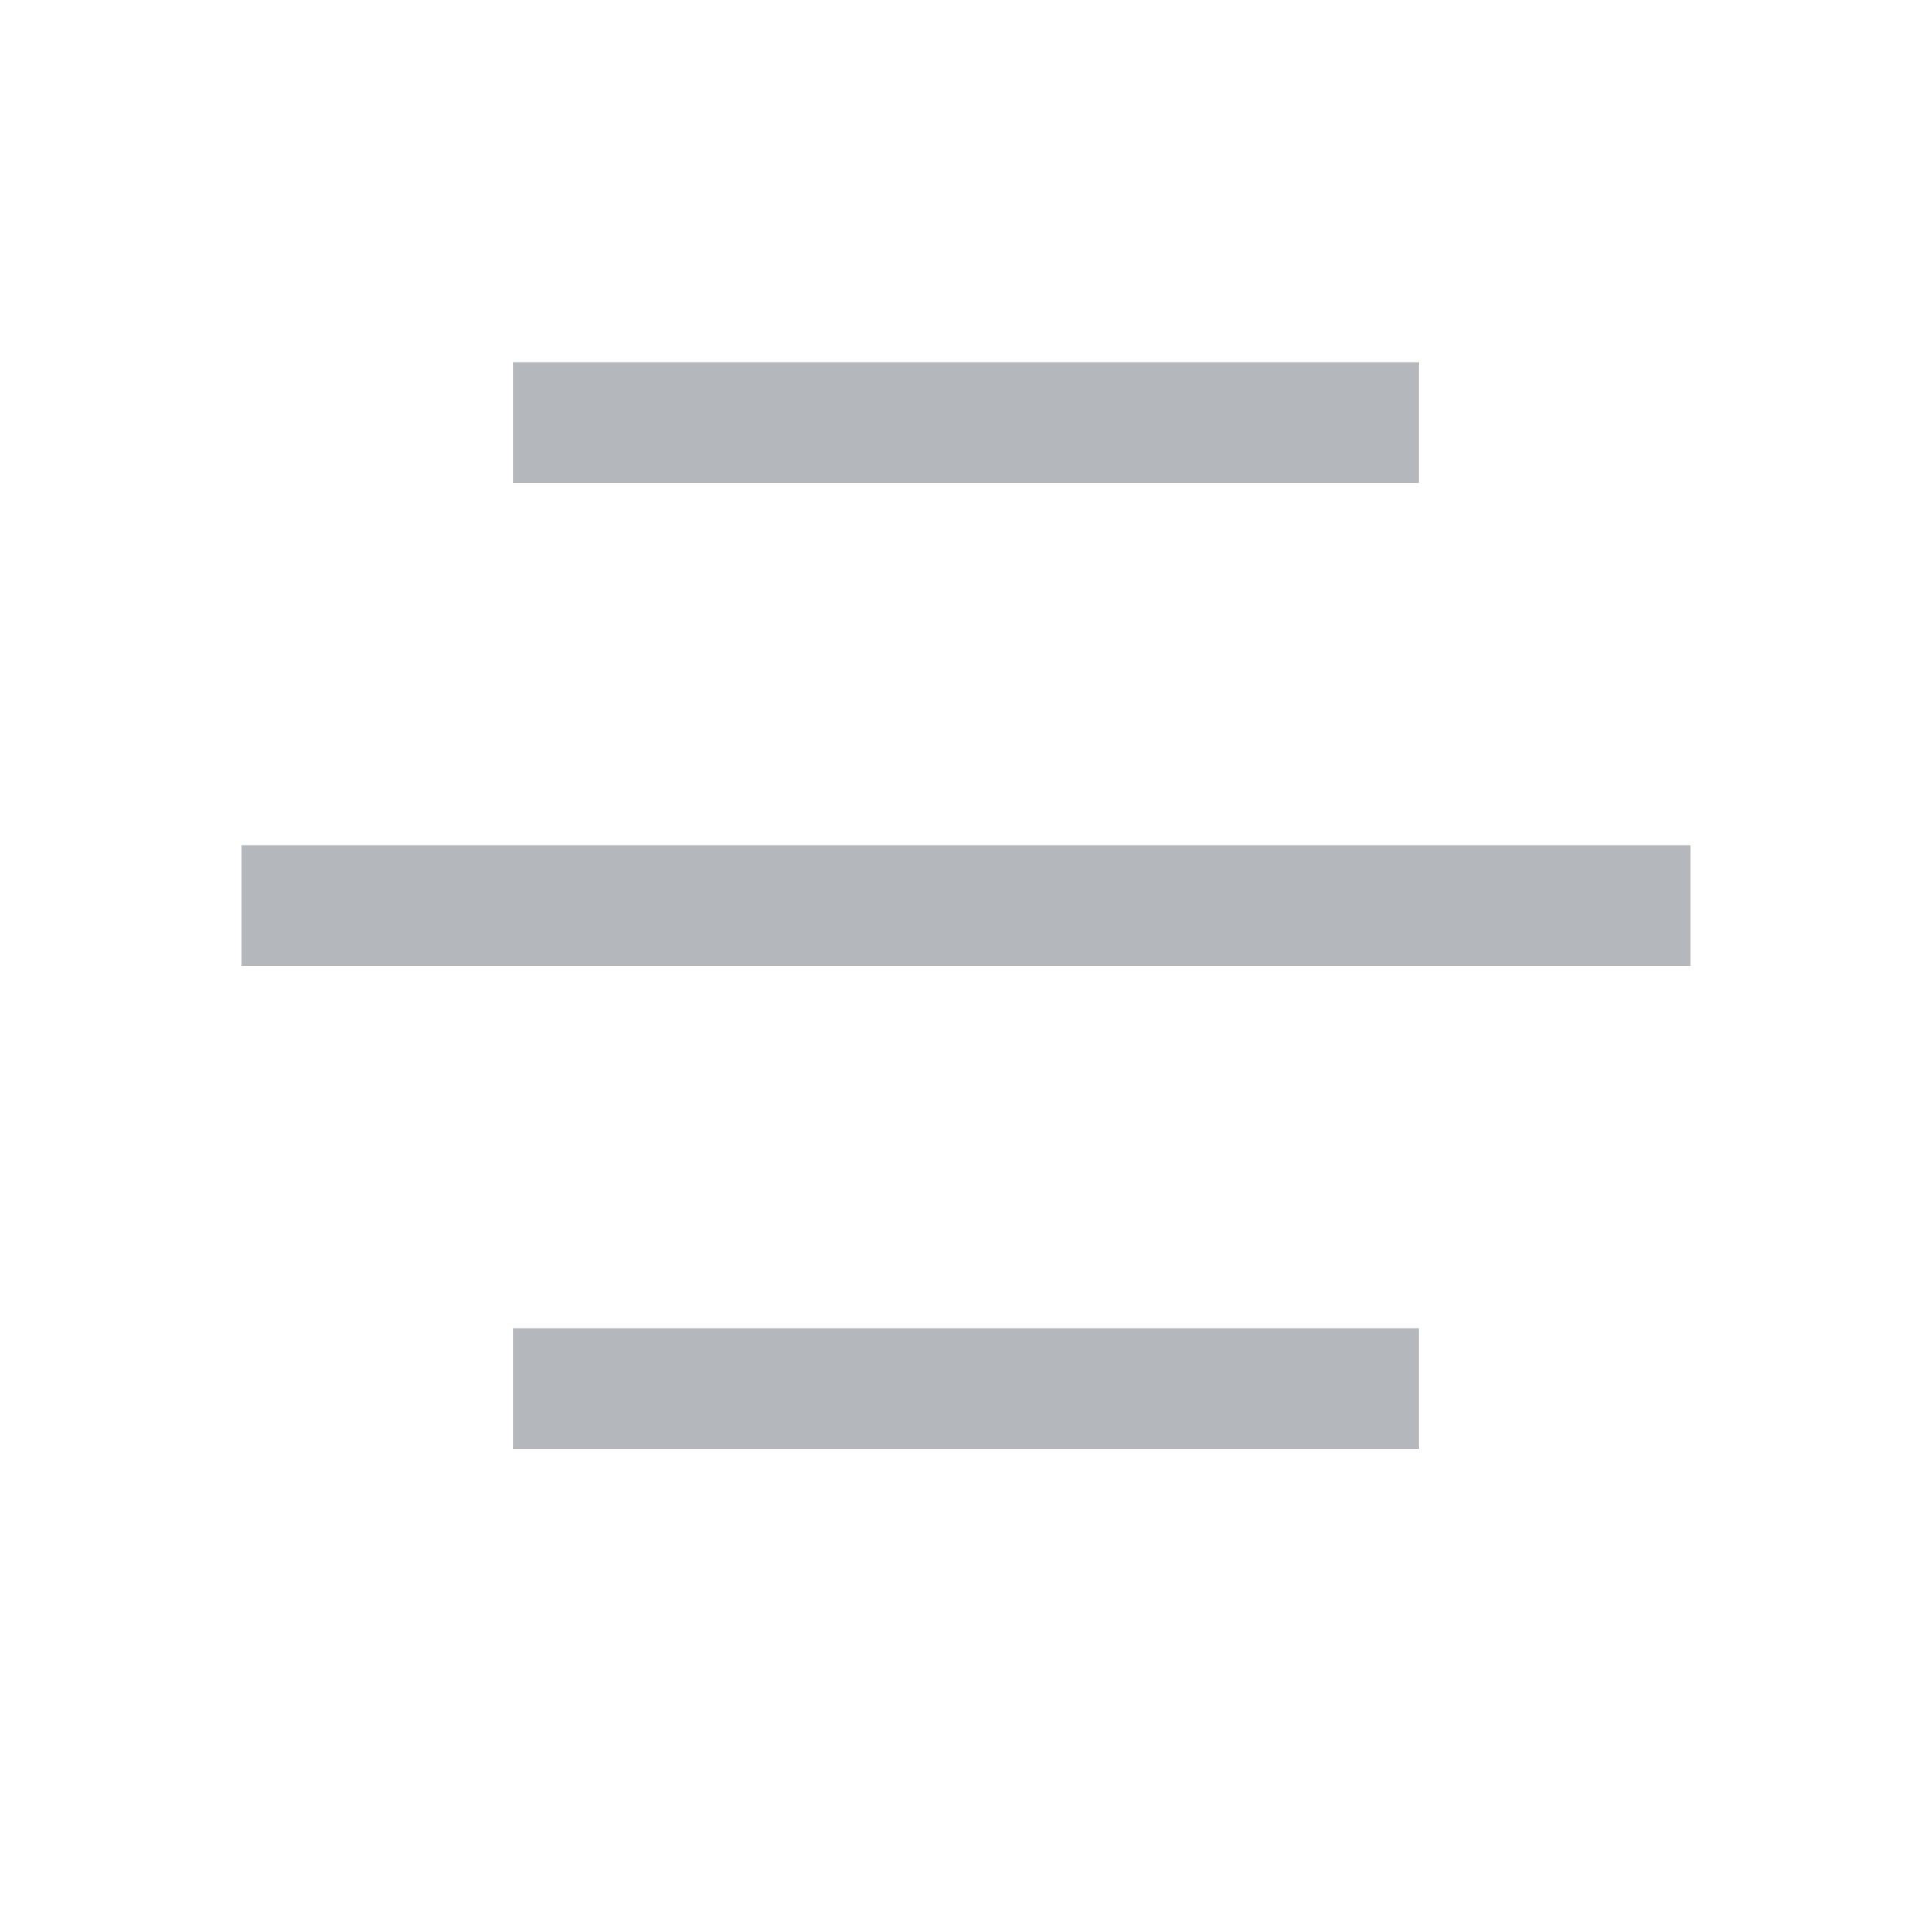 <?xml version="1.0" encoding="UTF-8" standalone="no"?>
<svg width="16px" height="16px" viewBox="0 0 16 16" version="1.1" xmlns="http://www.w3.org/2000/svg" xmlns:xlink="http://www.w3.org/1999/xlink">
    <!-- Generator: Sketch 45.1 (43504) - http://www.bohemiancoding.com/sketch -->
    <title>ic_divider disable</title>
    <desc>Created with Sketch.</desc>
    <defs></defs>
    <g id="修改" stroke="none" stroke-width="1" fill="none" fill-rule="evenodd" opacity="0.4">
        <g id="notes-Full-functions-Copy" transform="translate(-758, -576)">
            <g id="Group-8" transform="translate(366, 576)">
                <g id="Group-Copy-3" transform="translate(392, 0)">
                    <rect id="Rectangle-3" opacity="0.171" x="0" y="0" width="16" height="16"></rect>
                    <path d="M4.25,3 L11.75,3 L11.75,4 L4.25,4 L4.25,3 Z M4.25,11 L11.75,11 L11.75,12 L4.25,12 L4.25,11 Z" id="Combined-Shape" fill="#434B54"></path>
                    <rect id="Rectangle-83-Copy-2" fill="#434B54" x="2" y="7" width="12" height="1"></rect>
                </g>
            </g>
        </g>
    </g>
</svg>